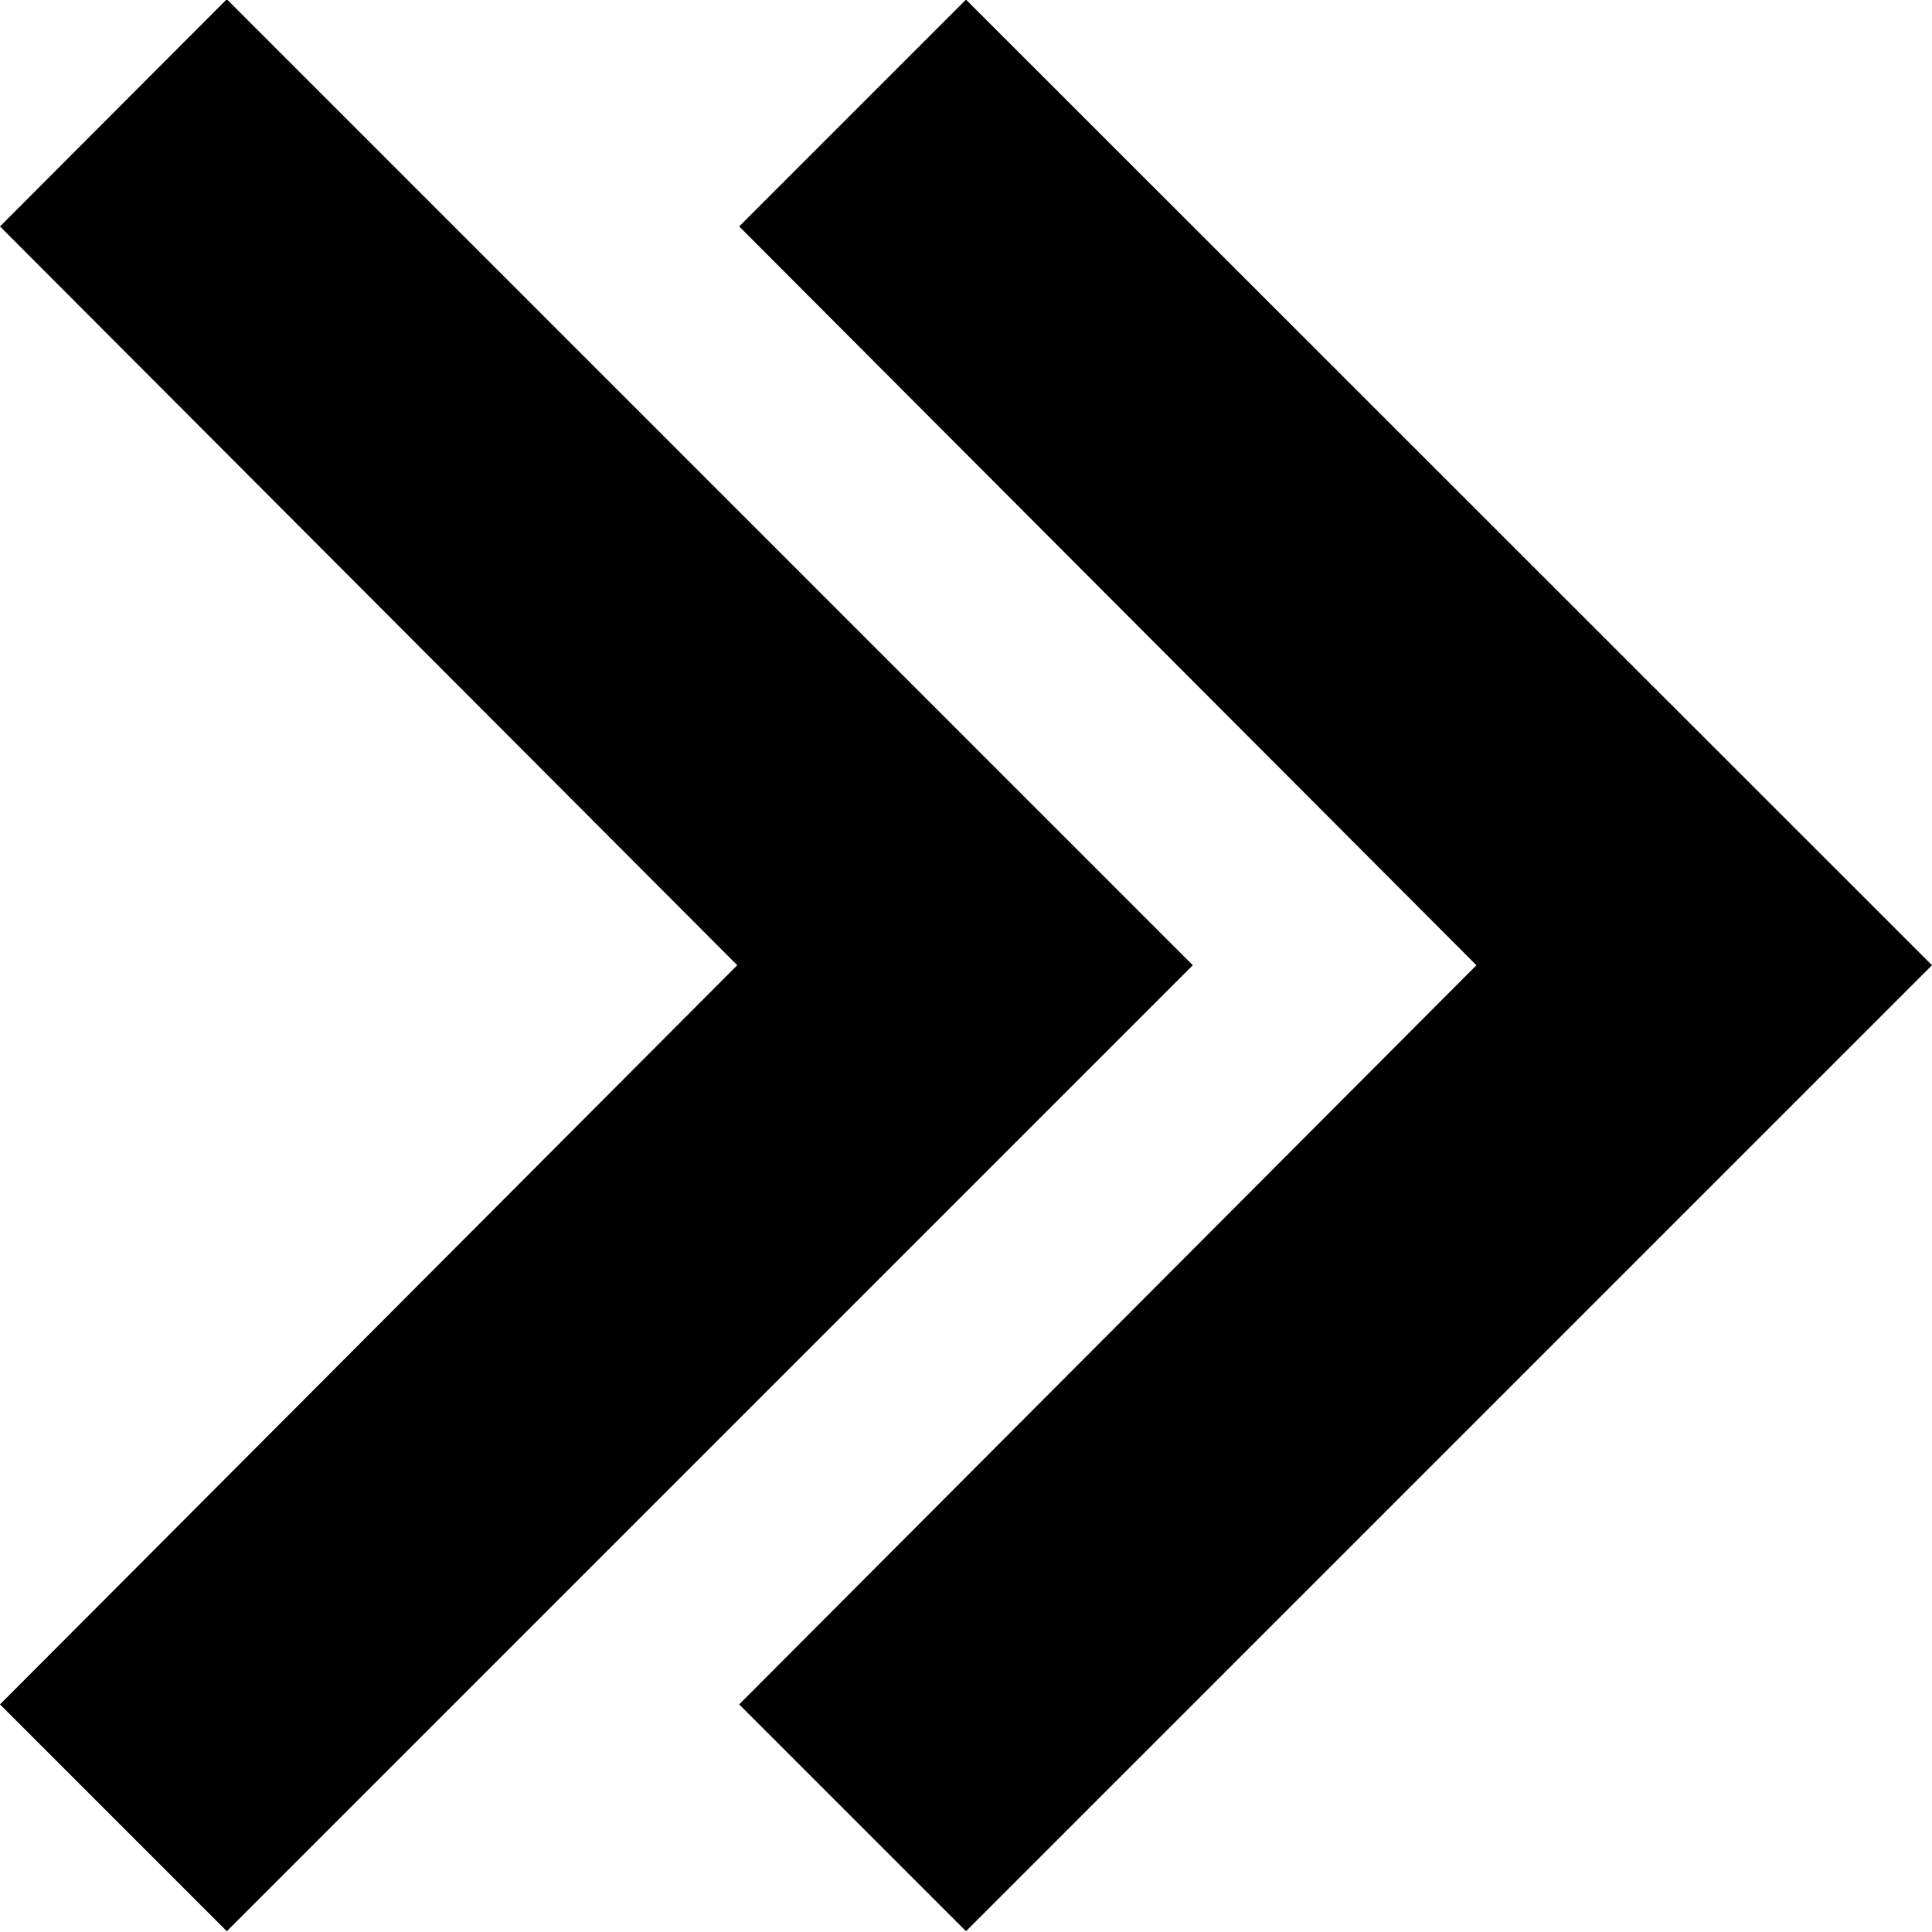 <?xml version="1.0" encoding="utf-8"?>
<!-- Generator: Adobe Illustrator 19.2.1, SVG Export Plug-In . SVG Version: 6.00 Build 0)  -->
<svg version="1.1" id="Layer_1" xmlns="http://www.w3.org/2000/svg" xmlns:xlink="http://www.w3.org/1999/xlink" x="0px" y="0px"
	 width="500px" height="500px" viewBox="0 0 500 500" enable-background="new 0 0 500 500" xml:space="preserve">
<g>
	<path d="M191.3,58.6l190.8,191.2L191.3,441.1l58.7,58.7l250-250L250-0.1L191.3,58.6z"/>
	<path d="M0,58.6l190.8,191.2L0,441.1l58.7,58.7l250-250l-250-250L0,58.6z"/>
</g>
</svg>
